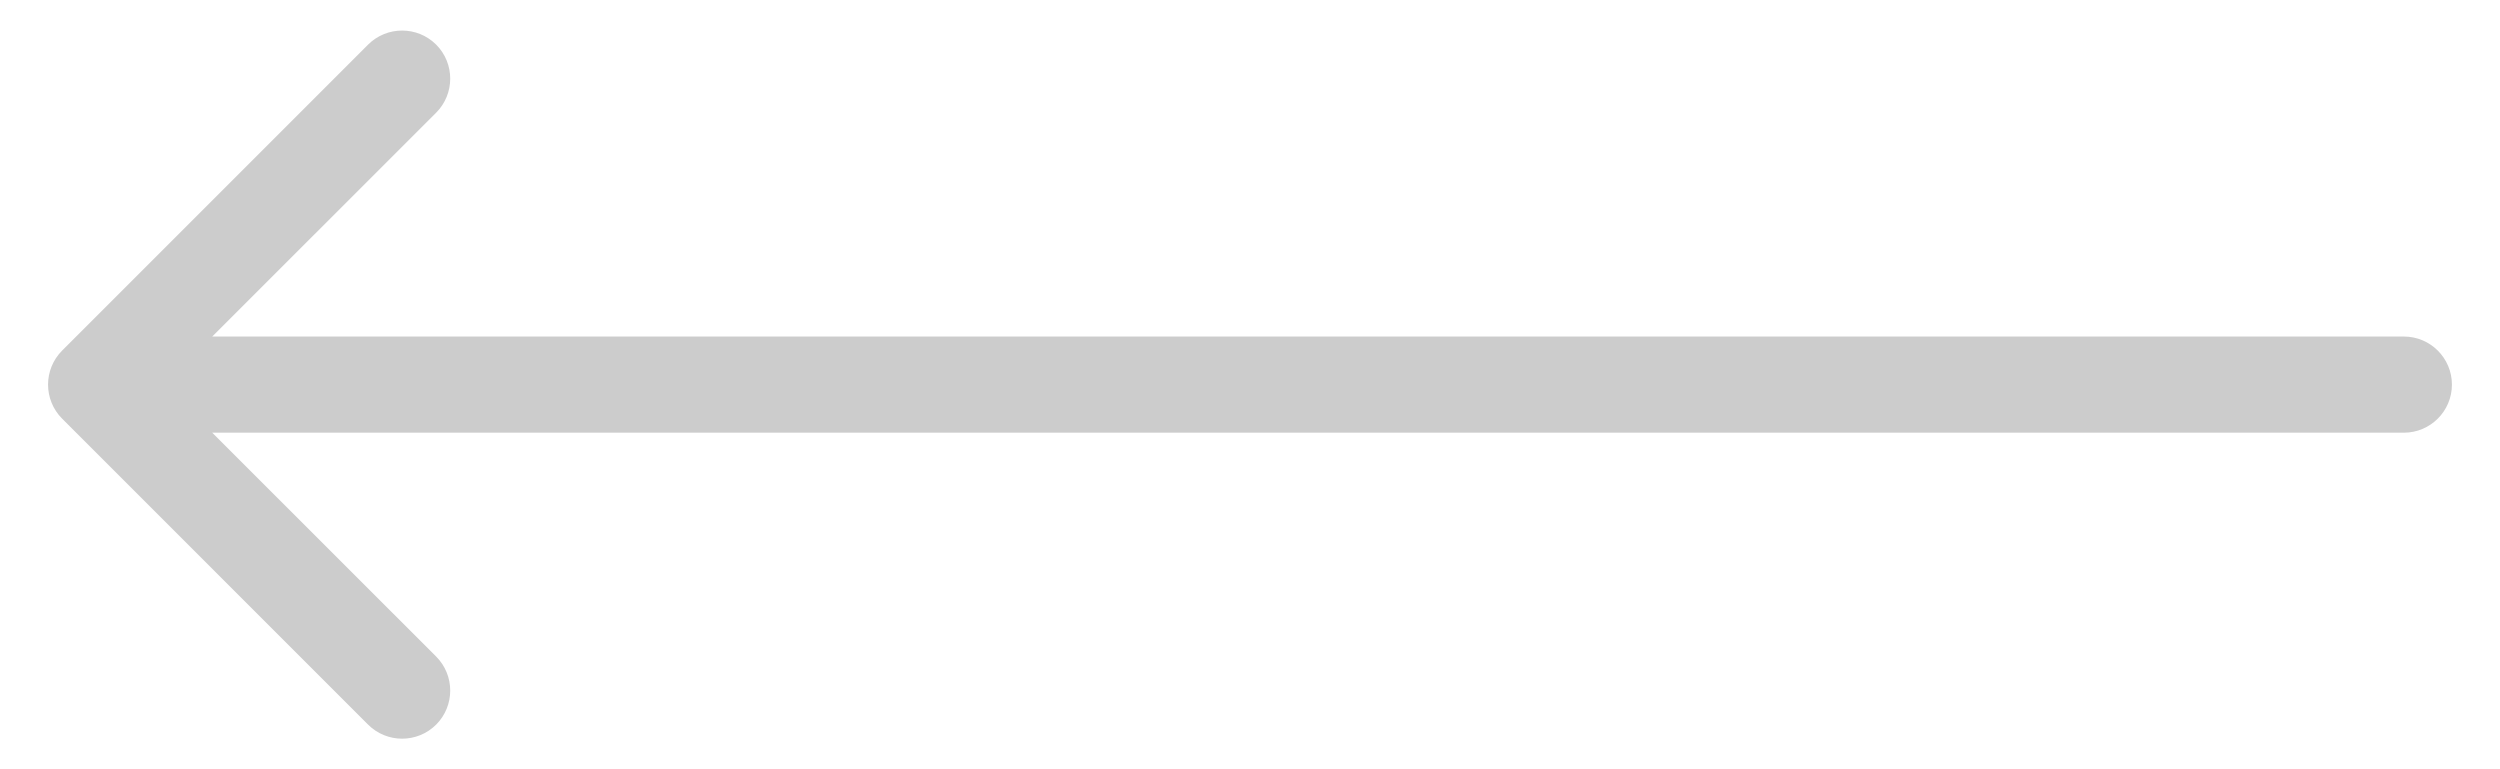 <svg width="26" height="8" viewBox="0 0 26 8" fill="none" xmlns="http://www.w3.org/2000/svg">
<path d="M25 4.5C25.276 4.5 25.5 4.276 25.5 4C25.5 3.724 25.276 3.5 25 3.5L25 4.5ZM0.646 3.646C0.451 3.842 0.451 4.158 0.646 4.354L3.828 7.536C4.024 7.731 4.34 7.731 4.536 7.536C4.731 7.34 4.731 7.024 4.536 6.828L1.707 4L4.536 1.172C4.731 0.976 4.731 0.66 4.536 0.464C4.34 0.269 4.024 0.269 3.828 0.464L0.646 3.646ZM25 3.5L1 3.5L1 4.5L25 4.5L25 3.5Z" fill="#CCCCCC"/>
</svg>
